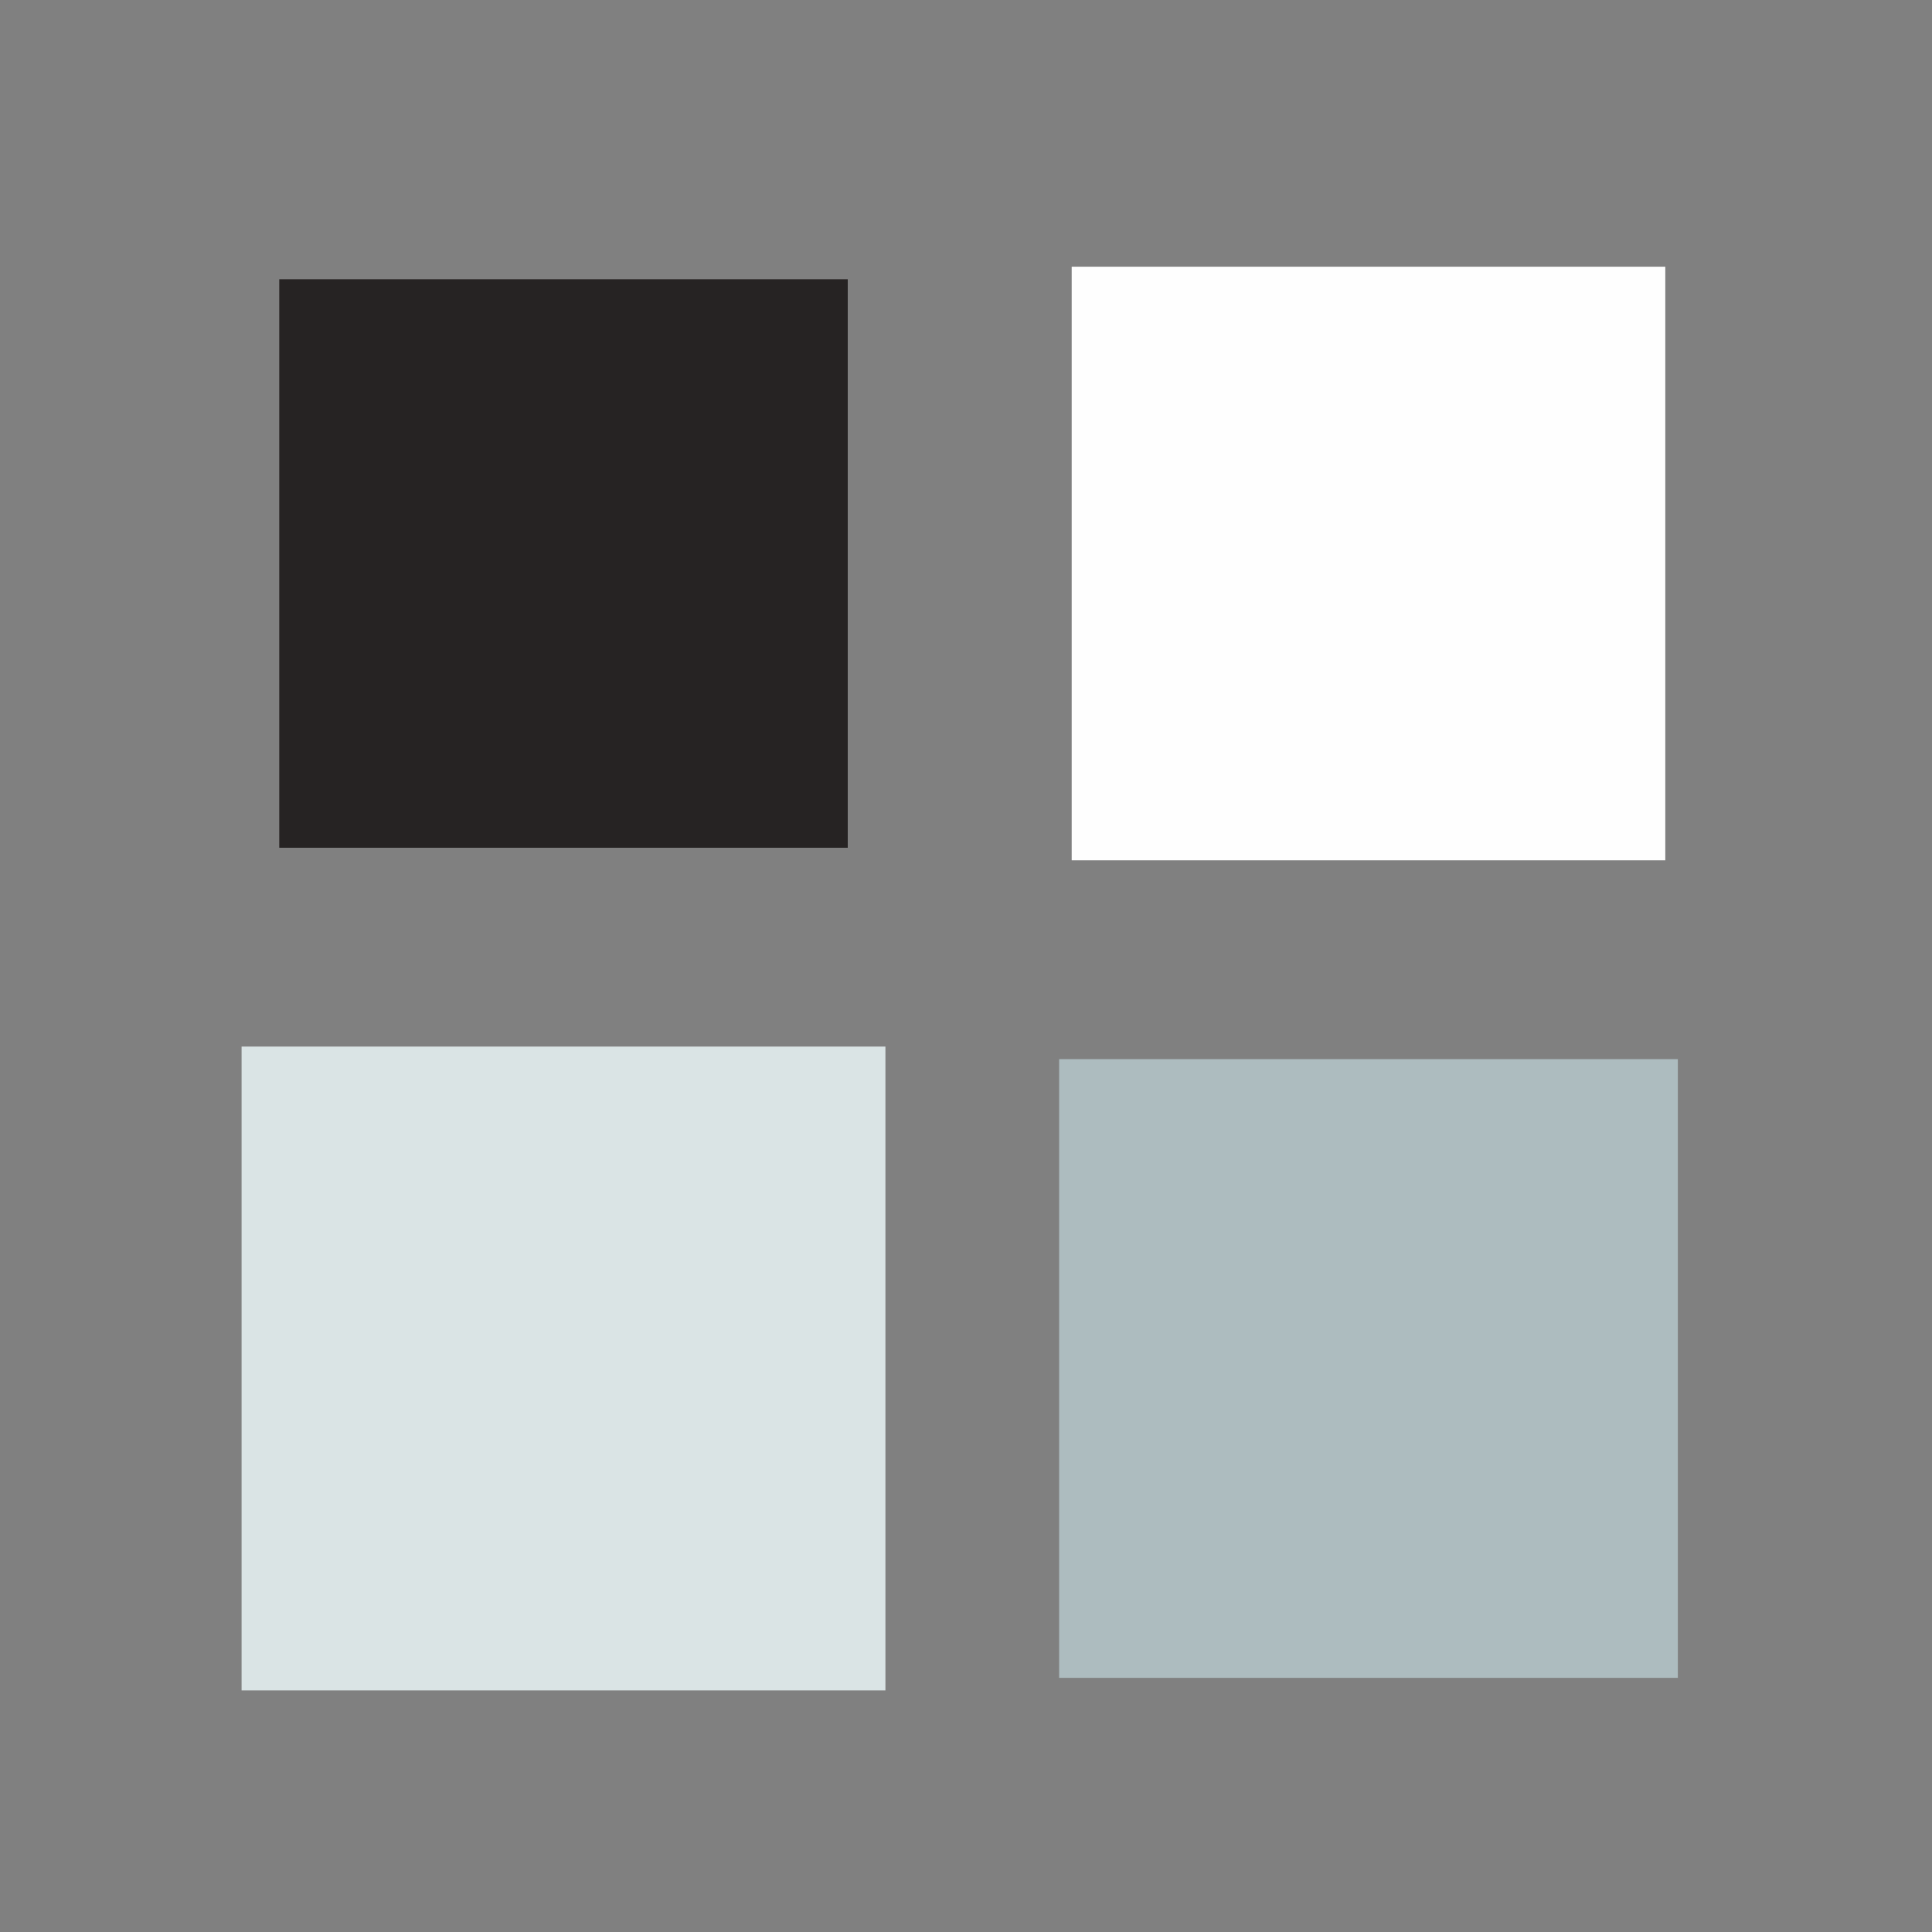 <svg xmlns="http://www.w3.org/2000/svg" xmlns:xlink="http://www.w3.org/1999/xlink" style="margin: auto; background: rgb(241, 242, 243); display: block;" width="500px" height="500px" viewBox="0 0 100 100" preserveAspectRatio="xMidYMid">
<rect x="0" y="0" width="100" height="100" fill="#808080" stroke="none"/>
<g transform="translate(29.167,29.167)">
  <rect x="-12.5" y="-12.5" width="25" height="25" fill="#262323" transform="scale(1.177 1.177)">
    <animateTransform attributeName="transform" type="scale" repeatCount="indefinite" dur="1.124s" keyTimes="0;1" values="1.52;1" begin="-0.337s"></animateTransform>
  </rect>
</g>
<g transform="translate(70.833,29.167)">
  <rect x="-12.5" y="-12.5" width="25" height="25" fill="#fefefe" transform="scale(1.229 1.229)">
    <animateTransform attributeName="transform" type="scale" repeatCount="indefinite" dur="1.124s" keyTimes="0;1" values="1.52;1" begin="-0.225s"></animateTransform>
  </rect>
</g>
<g transform="translate(29.167,70.833)">
  <rect x="-12.5" y="-12.5" width="25" height="25" fill="#dae4e5" transform="scale(1.333 1.333)">
    <animateTransform attributeName="transform" type="scale" repeatCount="indefinite" dur="1.124s" keyTimes="0;1" values="1.52;1" begin="0s"></animateTransform>
  </rect>
</g>
<g transform="translate(70.833,70.833)">
  <rect x="-12.5" y="-12.5" width="25" height="25" fill="#adbcbf" transform="scale(1.281 1.281)">
    <animateTransform attributeName="transform" type="scale" repeatCount="indefinite" dur="1.124s" keyTimes="0;1" values="1.52;1" begin="-0.112s"></animateTransform>
  </rect>
</g>
</svg>